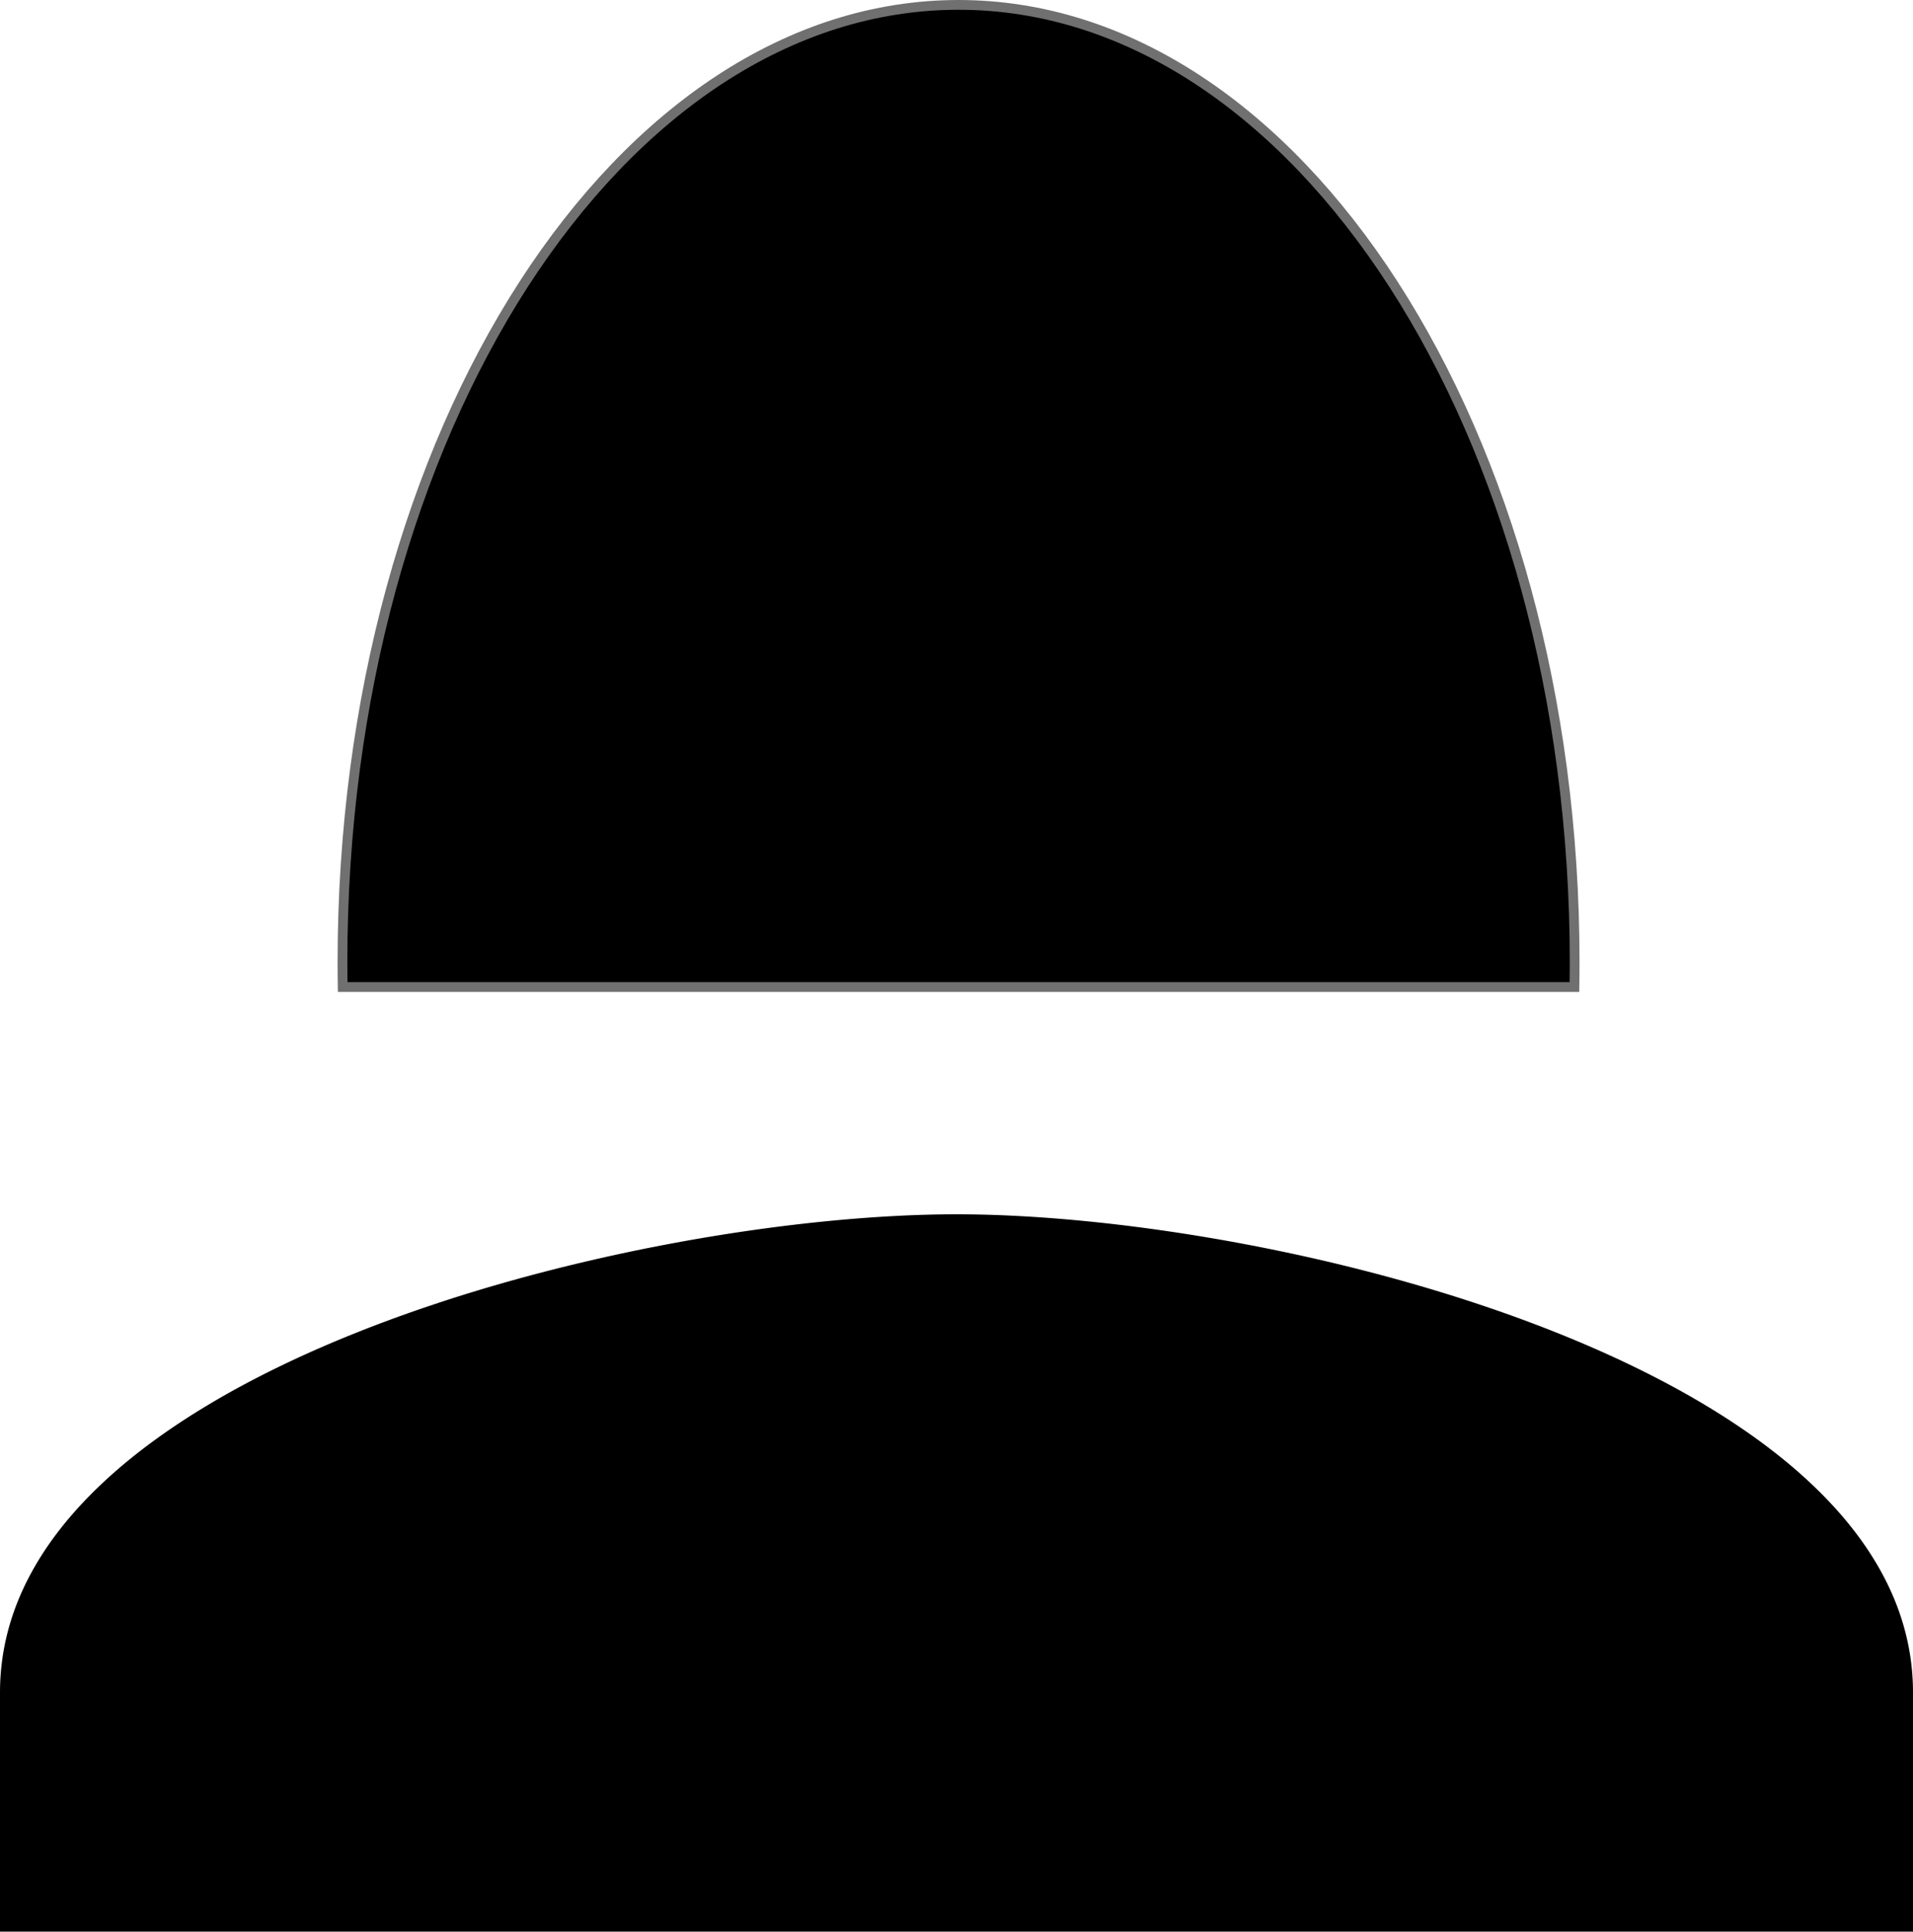 <svg id="female" xmlns="http://www.w3.org/2000/svg" viewBox="0 0 196.078 198">
  <defs>
    <style>
      .cls-1, .cls-2 {
        stroke: none;
      }

      .cls-2 {
        fill: #707070;
      }
    </style>
  </defs>
  <g id="person" transform="translate(0 1.922)">
    <path id="Path_93" data-name="Path 93" d="M98.039,98.039A49.019,49.019,0,1,0,49.019,49.019,49.164,49.164,0,0,0,98.039,98.039Zm0,24.51C64.951,122.549,0,138.48,0,171.568v24.51H196.078v-24.51C196.078,138.48,131.127,122.549,98.039,122.549Z"/>
  </g>
  <g id="Subtraction_1" data-name="Subtraction 1" transform="translate(34.602 0)">
    <path class="cls-1" d="M 126.775 101.176 L 0.521 101.176 C 0.507 100.319 0.5 99.457 0.5 98.605 C 0.5 91.939 0.934 85.275 1.789 78.798 C 2.622 72.489 3.865 66.284 5.484 60.355 C 7.073 54.537 9.039 48.924 11.328 43.674 C 13.595 38.476 16.197 33.59 19.062 29.152 C 21.925 24.717 25.075 20.691 28.423 17.186 C 31.8 13.652 35.408 10.618 39.147 8.167 C 42.951 5.675 46.929 3.761 50.972 2.48 C 55.116 1.166 59.381 0.5 63.648 0.5 C 67.915 0.5 72.18 1.166 76.324 2.48 C 80.367 3.761 84.345 5.675 88.149 8.167 C 91.887 10.617 95.495 13.651 98.873 17.186 C 102.221 20.69 105.371 24.717 108.234 29.152 C 111.099 33.592 113.702 38.477 115.968 43.674 C 118.257 48.922 120.223 54.535 121.812 60.355 C 123.431 66.286 124.674 72.491 125.507 78.798 C 126.362 85.273 126.796 91.937 126.796 98.605 C 126.796 99.456 126.789 100.318 126.775 101.176 Z"/>
    <path class="cls-2" d="M 126.282 100.676 C 126.291 99.984 126.296 99.29 126.296 98.605 C 126.296 91.959 125.864 85.317 125.011 78.863 C 124.182 72.578 122.943 66.396 121.33 60.487 C 119.747 54.689 117.789 49.1 115.509 43.874 C 113.254 38.702 110.665 33.84 107.814 29.423 C 104.968 25.014 101.838 21.013 98.511 17.531 C 95.16 14.024 91.582 11.014 87.875 8.585 C 84.109 6.118 80.172 4.224 76.173 2.957 C 72.078 1.658 67.864 1 63.648 1 C 59.433 1 55.219 1.658 51.123 2.957 C 47.124 4.224 43.187 6.118 39.421 8.585 C 35.714 11.015 32.135 14.025 28.785 17.531 C 25.458 21.013 22.328 25.014 19.482 29.423 C 16.632 33.839 14.043 38.701 11.787 43.874 C 9.507 49.102 7.549 54.692 5.966 60.487 C 4.354 66.394 3.115 72.577 2.285 78.863 C 1.432 85.319 1 91.961 1 98.605 C 1 99.291 1.005 99.984 1.014 100.676 L 126.282 100.676 M 127.266 101.676 L 0.03 101.676 C 0.01 100.648 8.846028322295751e-06 99.615 8.846028322295751e-06 98.605 C 8.846028322295751e-06 91.915 0.435 85.229 1.293 78.732 C 2.129 72.401 3.377 66.174 5.002 60.223 C 6.597 54.38 8.572 48.745 10.87 43.474 C 13.147 38.253 15.762 33.343 18.642 28.881 C 21.523 24.418 24.692 20.367 28.062 16.84 C 31.465 13.279 35.102 10.22 38.873 7.749 C 42.715 5.232 46.735 3.299 50.821 2.003 C 55.014 0.674 59.33 7.70060250943061e-06 63.648 7.70060250943061e-06 C 67.966 7.70060250943061e-06 72.282 0.674 76.475 2.003 C 80.562 3.299 84.582 5.232 88.423 7.749 C 92.194 10.22 95.832 13.279 99.234 16.84 C 102.604 20.367 105.773 24.418 108.654 28.881 C 111.534 33.343 114.149 38.253 116.426 43.474 C 118.725 48.745 120.699 54.38 122.294 60.223 C 123.919 66.174 125.167 72.401 126.003 78.732 C 126.861 85.229 127.296 91.915 127.296 98.605 C 127.296 99.622 127.286 100.654 127.266 101.675 L 127.266 101.676 Z"/>
  </g>
</svg>
